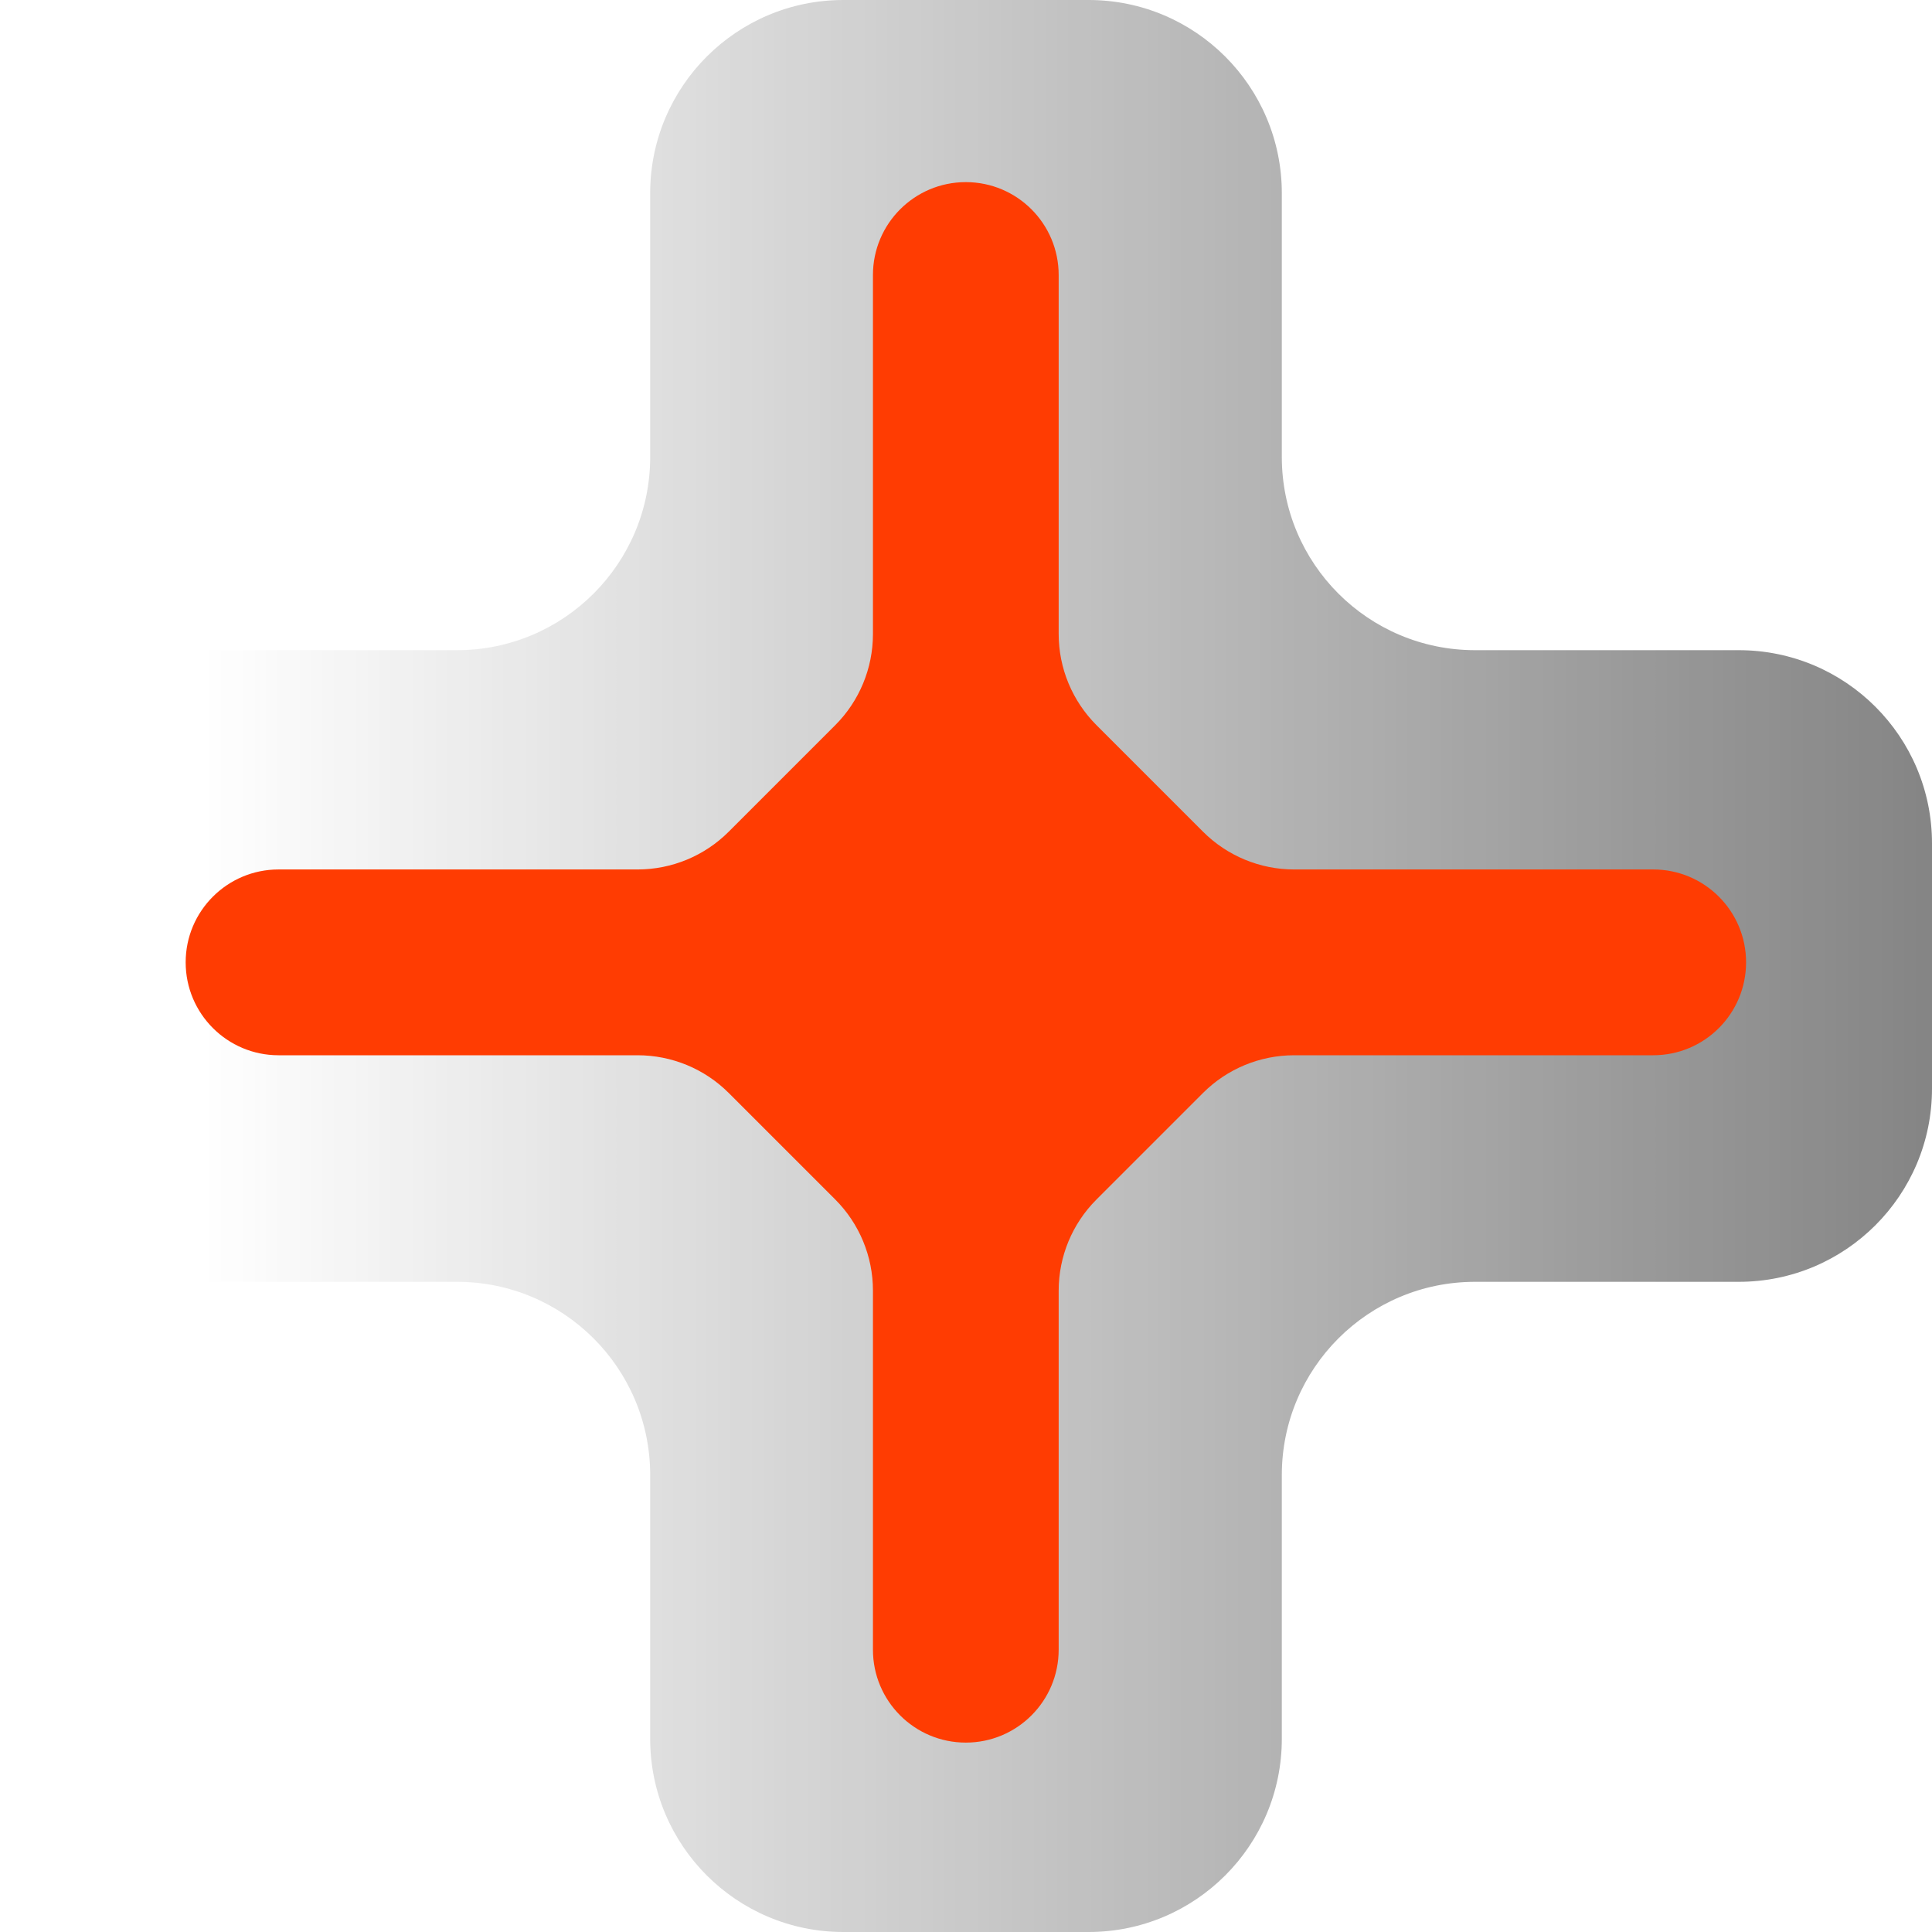 <svg width="30" height="30" viewBox="0 0 30 30" fill="none" xmlns="http://www.w3.org/2000/svg">
<path d="M16.904 0C18.561 0 19.904 1.343 19.904 3V7.096C19.904 8.753 21.247 10.096 22.904 10.096H27C28.657 10.096 30 11.439 30 13.096V16.904C30 18.561 28.657 19.904 27 19.904H22.904C21.247 19.904 19.904 21.247 19.904 22.904V27C19.904 28.657 18.561 30 16.904 30H13.096C11.439 30 10.096 28.657 10.096 27V22.904C10.096 21.247 8.753 19.904 7.096 19.904H3C1.343 19.904 0 18.561 0 16.904V13.096C0 11.439 1.343 10.096 3 10.096H7.096C8.753 10.096 10.096 8.753 10.096 7.096V3C10.096 1.343 11.439 0 13.096 0H16.904Z" fill="url(#paint0_linear_480_9252)" fill-opacity="0.6"/>
<path d="M16.439 9.845C16.439 10.375 16.65 10.883 17.025 11.259L18.681 12.915C19.056 13.29 19.565 13.501 20.095 13.501H25.671C26.468 13.501 27.113 14.147 27.113 14.943C27.113 15.74 26.468 16.386 25.671 16.386H20.095C19.565 16.386 19.056 16.596 18.681 16.971L17.025 18.627C16.65 19.002 16.439 19.511 16.439 20.041V25.616C16.439 26.413 15.794 27.059 14.997 27.059C14.2 27.059 13.555 26.413 13.555 25.616V20.039C13.555 19.509 13.344 19 12.969 18.625L11.315 16.971C10.94 16.596 10.431 16.386 9.901 16.386H4.325C3.529 16.386 2.883 15.74 2.883 14.943C2.883 14.147 3.529 13.501 4.325 13.501H9.901C10.431 13.501 10.94 13.29 11.315 12.915L12.969 11.261C13.344 10.886 13.555 10.377 13.555 9.847V4.271C13.555 3.474 14.2 2.828 14.997 2.828C15.794 2.828 16.439 3.474 16.439 4.271V9.845Z" fill="#FF3C02"/>
<defs>
<linearGradient id="paint0_linear_480_9252" x1="30" y1="15" x2="3.173" y2="15" gradientUnits="userSpaceOnUse">
<stop stop-color="#333333"/>
<stop offset="1" stop-color="#333333" stop-opacity="0"/>
</linearGradient>
</defs>
</svg>
